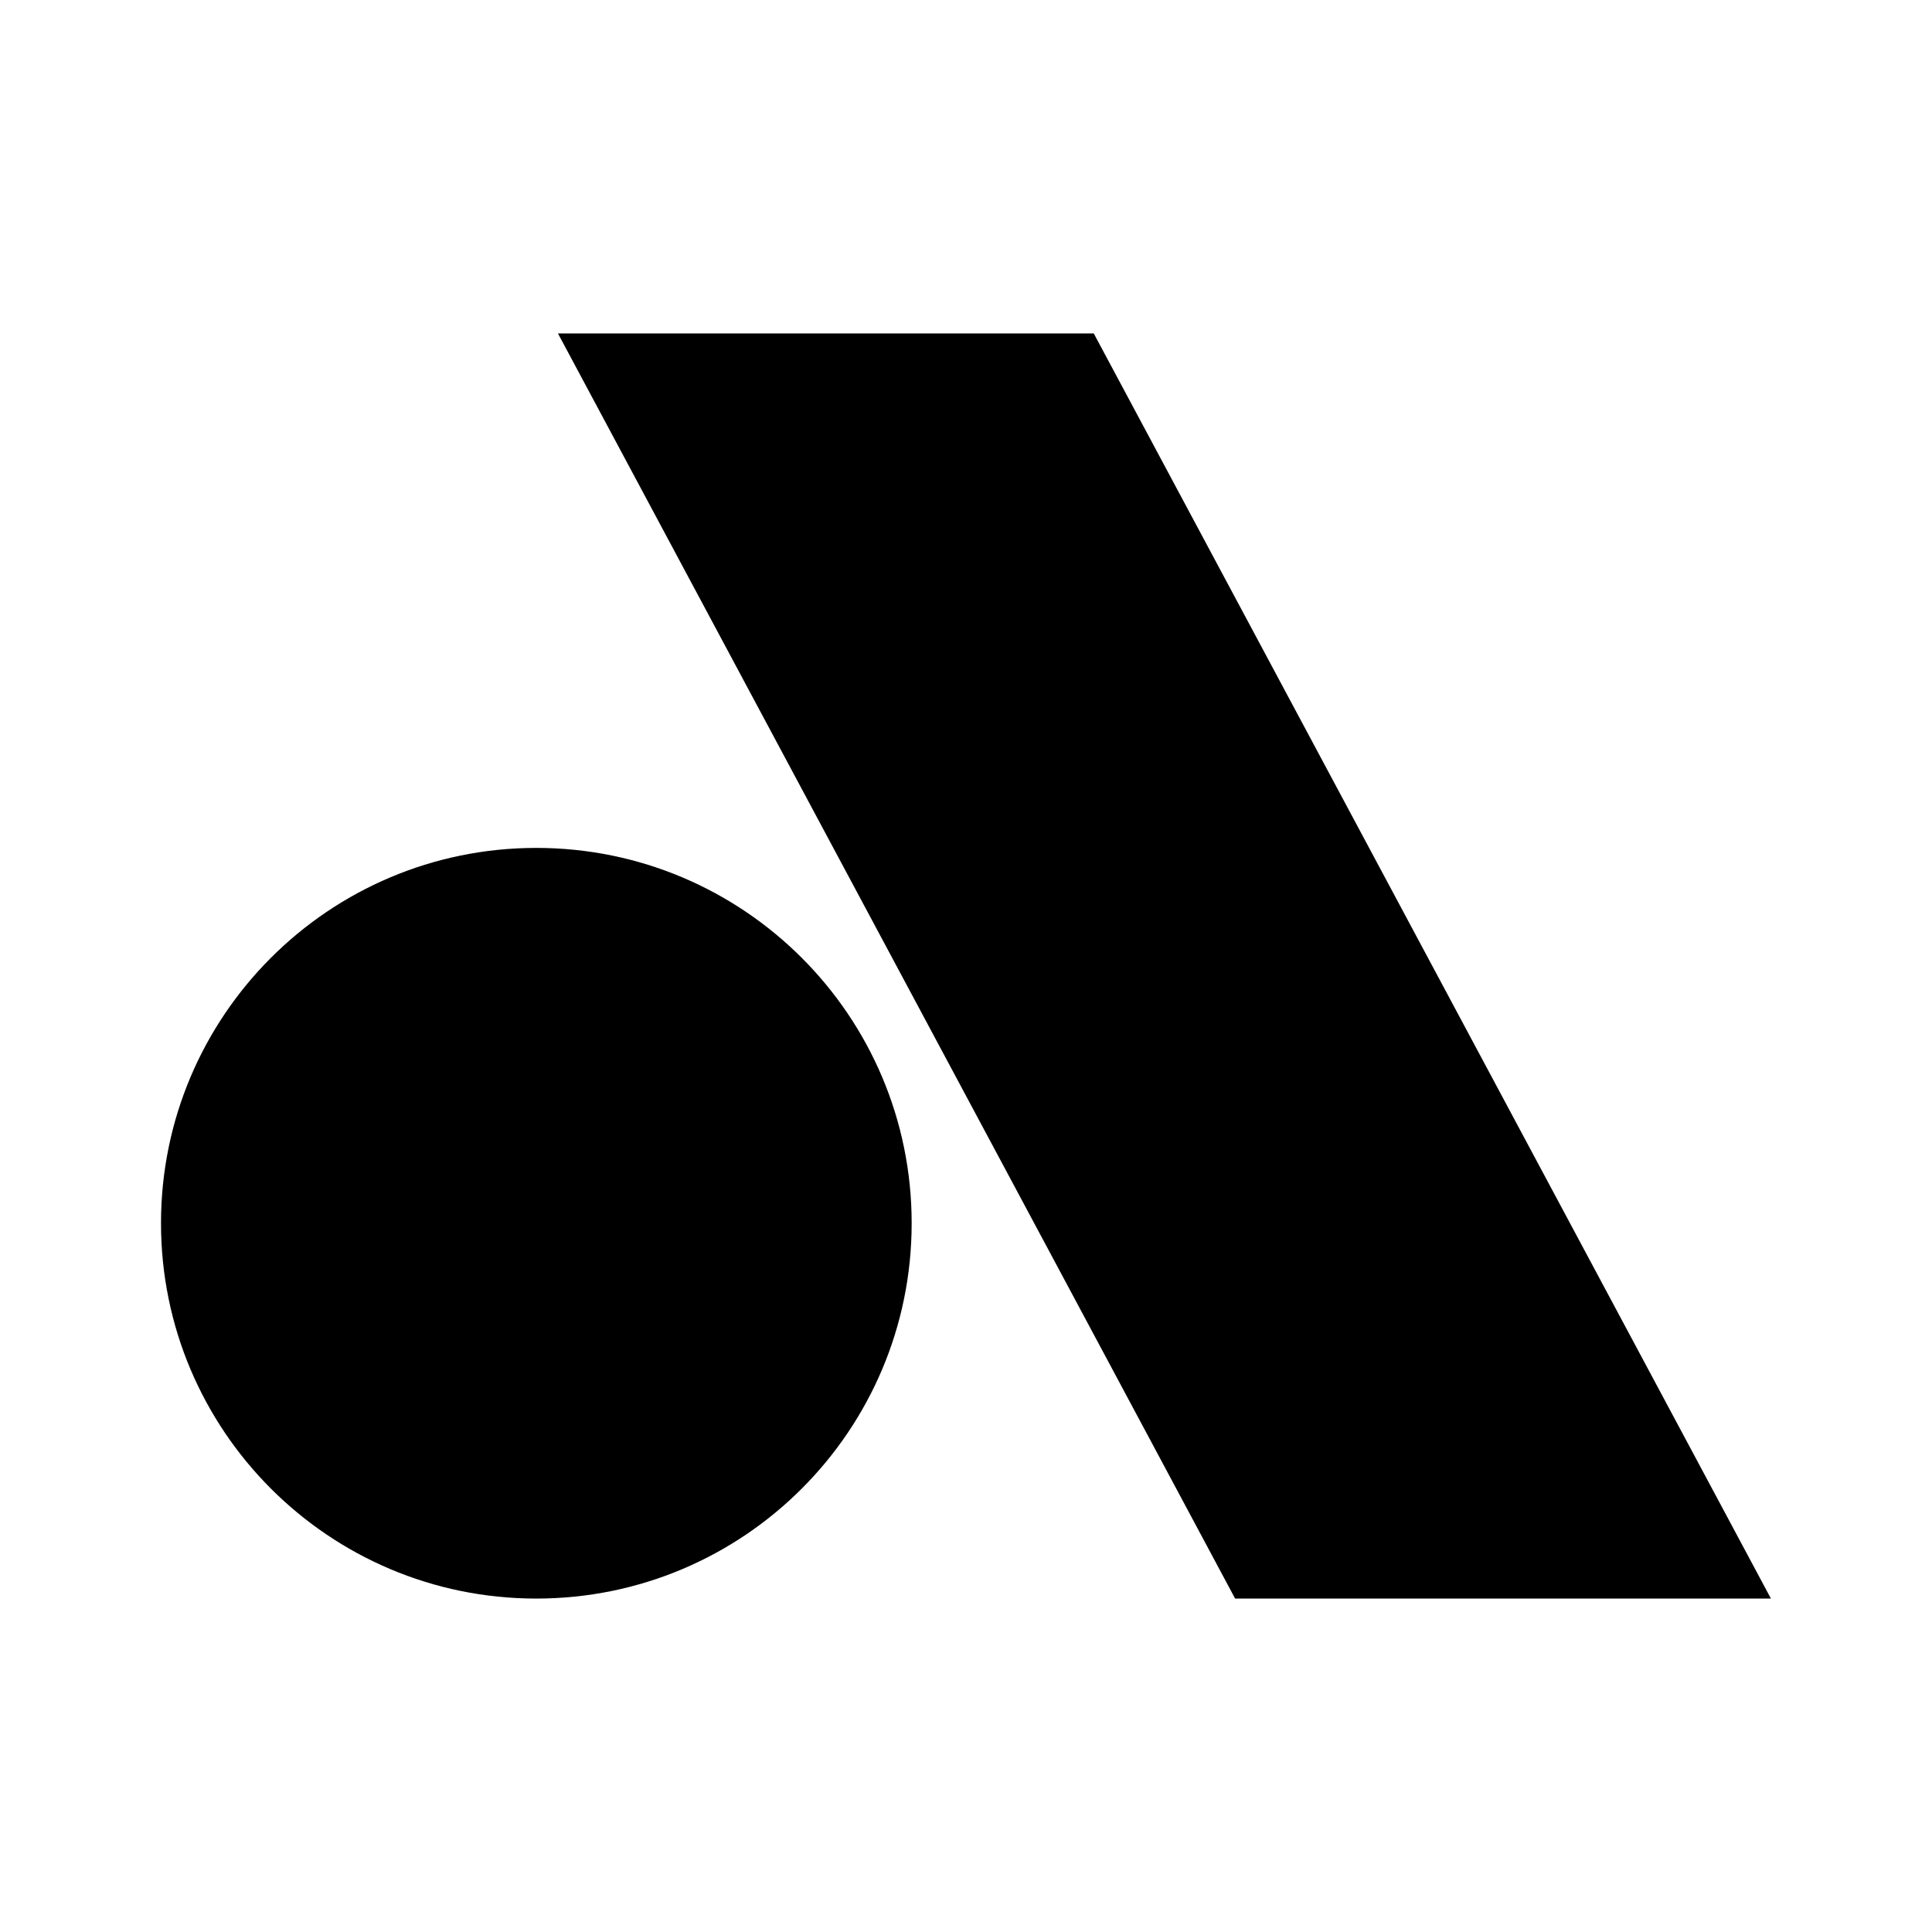 <svg version="1.1" viewBox="0 0 24 24" xmlns="http://www.w3.org/2000/svg">
 <path d="m11.325 15.195c0 2.576-2.087 4.663-4.663 4.663-2.575 0-4.662-2.088-4.662-4.663 0-2.575 2.087-4.662 4.662-4.662 2.576 0 4.663 2.087 4.663 4.662zm2.262-11.053h-6.656l8.412 15.716h6.656l-8.412-15.716z" stroke-width=".464"/>
</svg>
